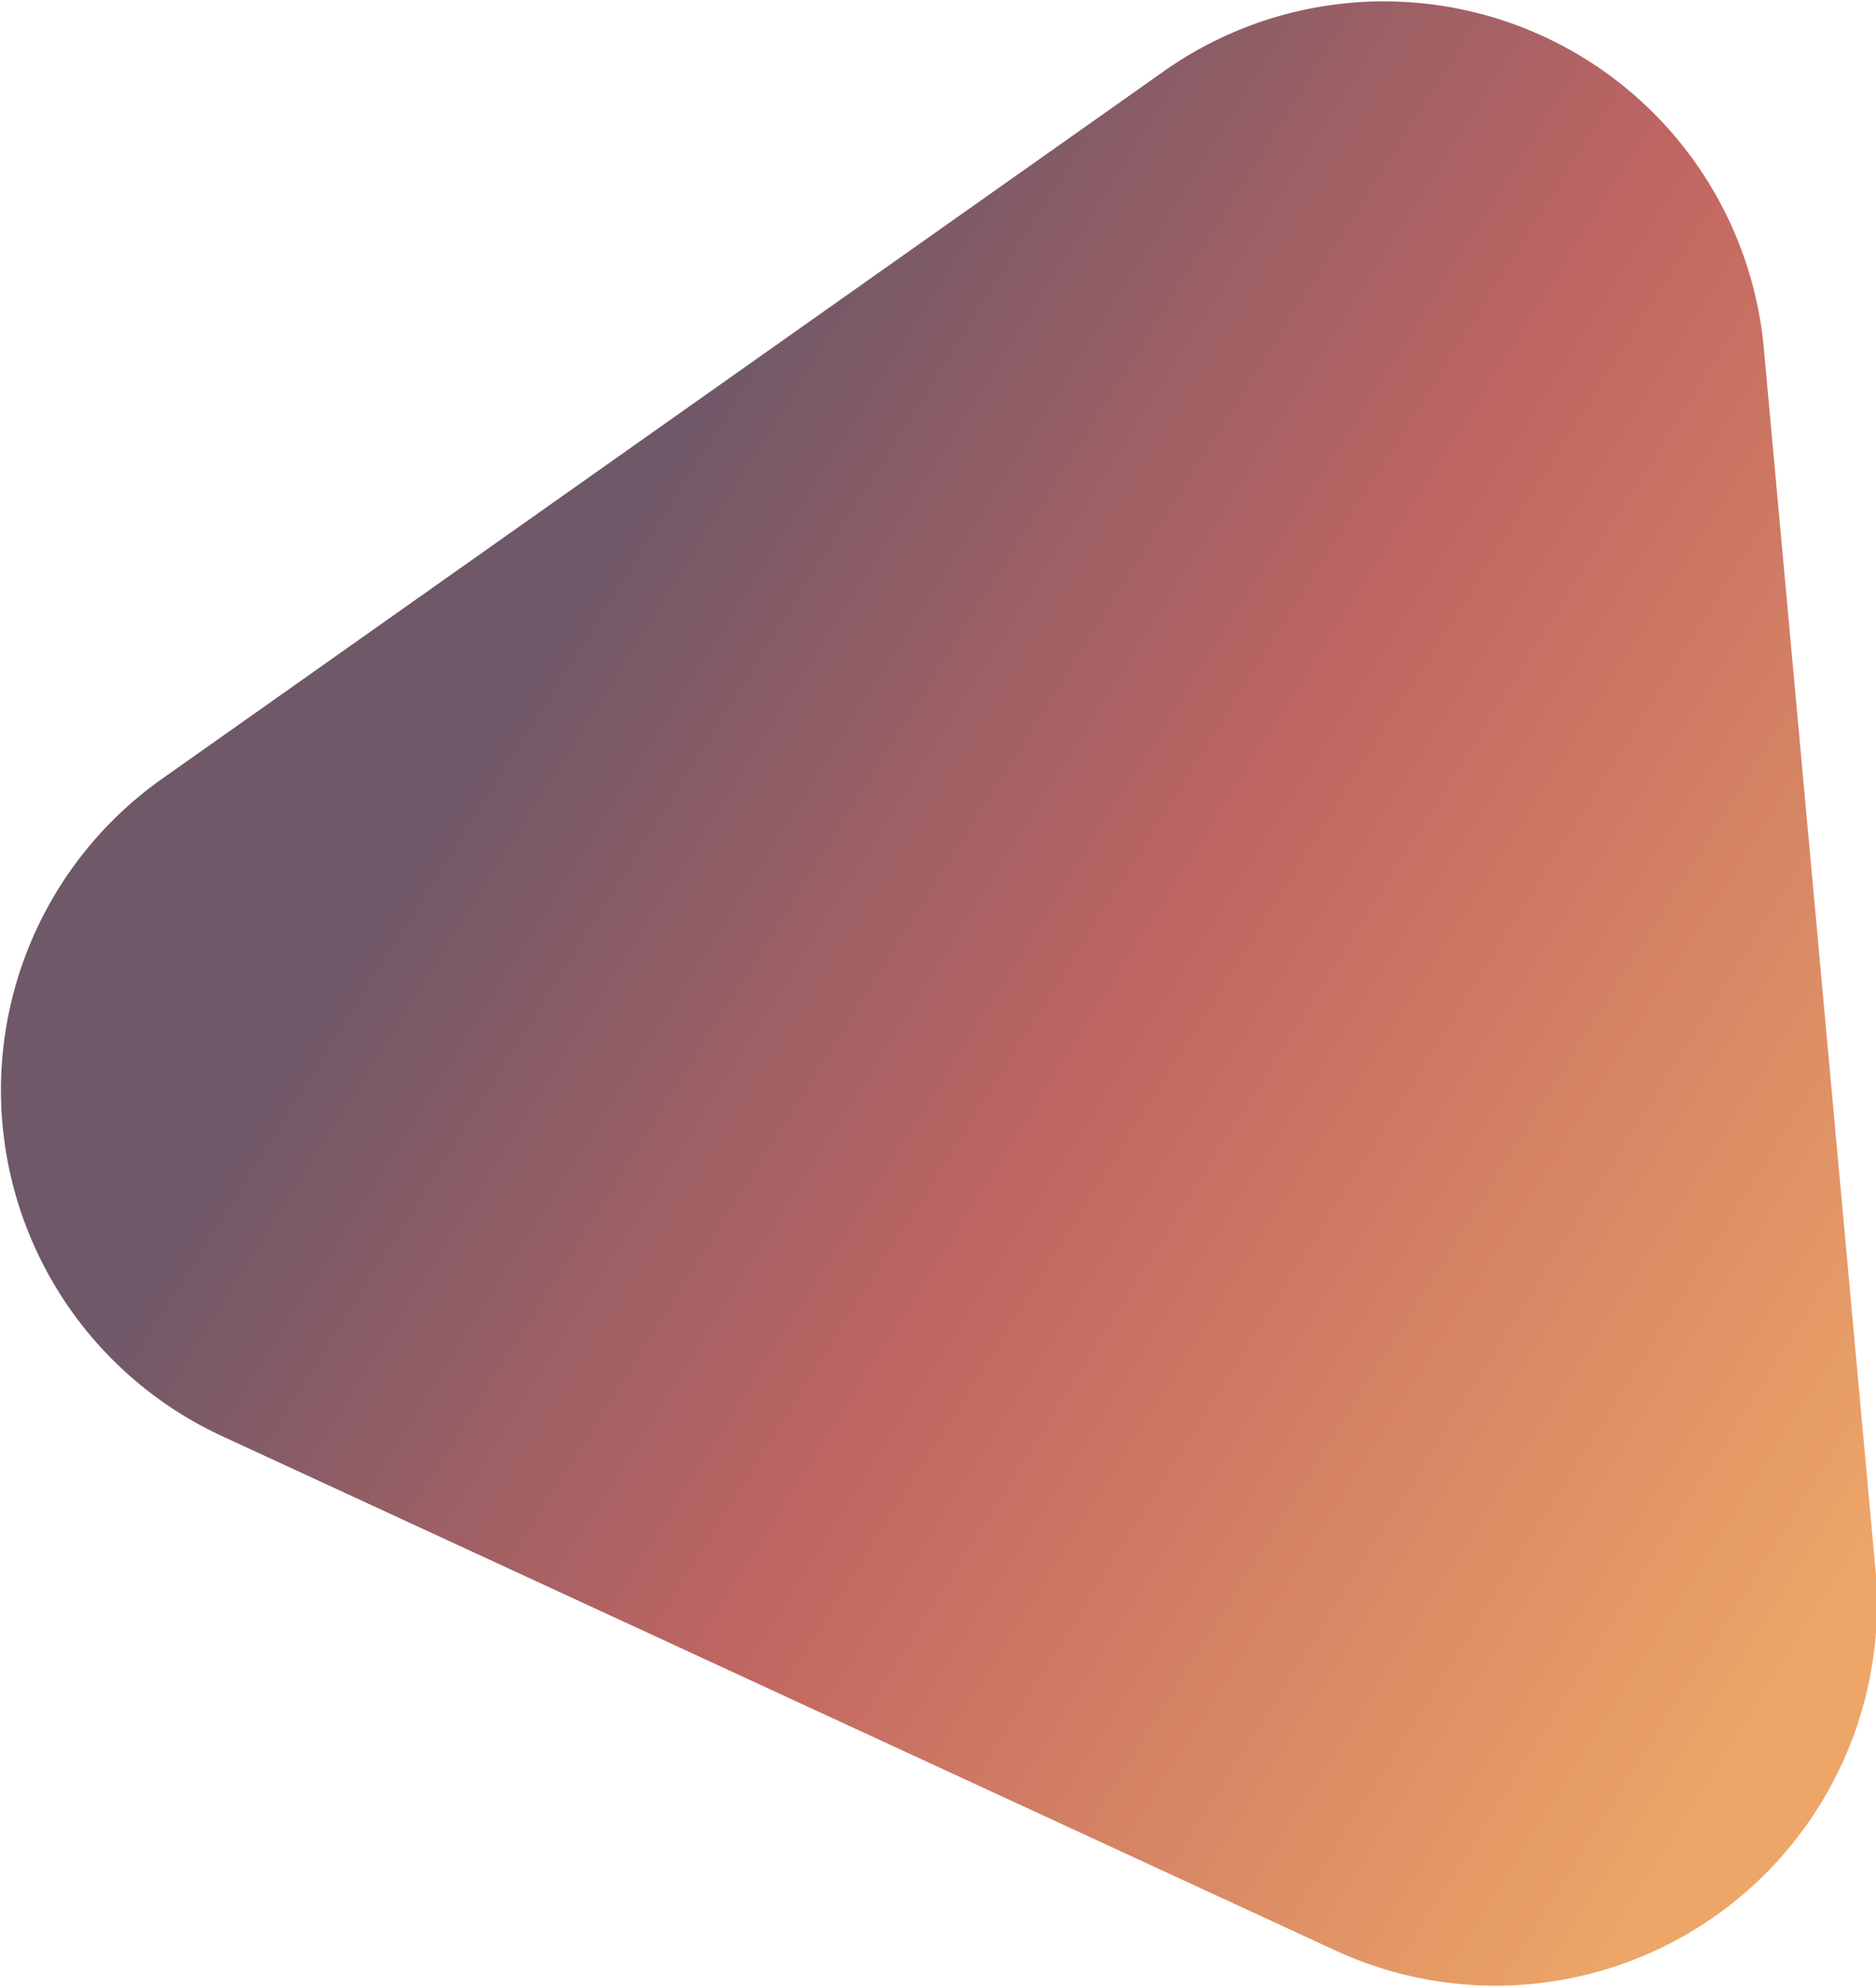 <svg xmlns="http://www.w3.org/2000/svg" xmlns:xlink="http://www.w3.org/1999/xlink" viewBox="0 0 31.91 33.76"><defs><style>.cls-1{fill:url(#linear-gradient);}</style><linearGradient id="linear-gradient" x1="6.11" y1="6.92" x2="34.61" y2="24.83" gradientUnits="userSpaceOnUse"><stop offset="0.14" stop-color="#6f5868"/><stop offset="0.5" stop-color="#c16662"/><stop offset="0.96" stop-color="#eda667"/></linearGradient></defs><g id="Layer_2" data-name="Layer 2"><g id="Layer_1-2" data-name="Layer 1"><path class="cls-1" d="M22.7,33.15,3.77,24.41a6.48,6.48,0,0,1-1-11.18l17-12A6.49,6.49,0,0,1,30,5.9l1.9,20.77A6.49,6.49,0,0,1,22.7,33.15Z"/></g></g></svg>